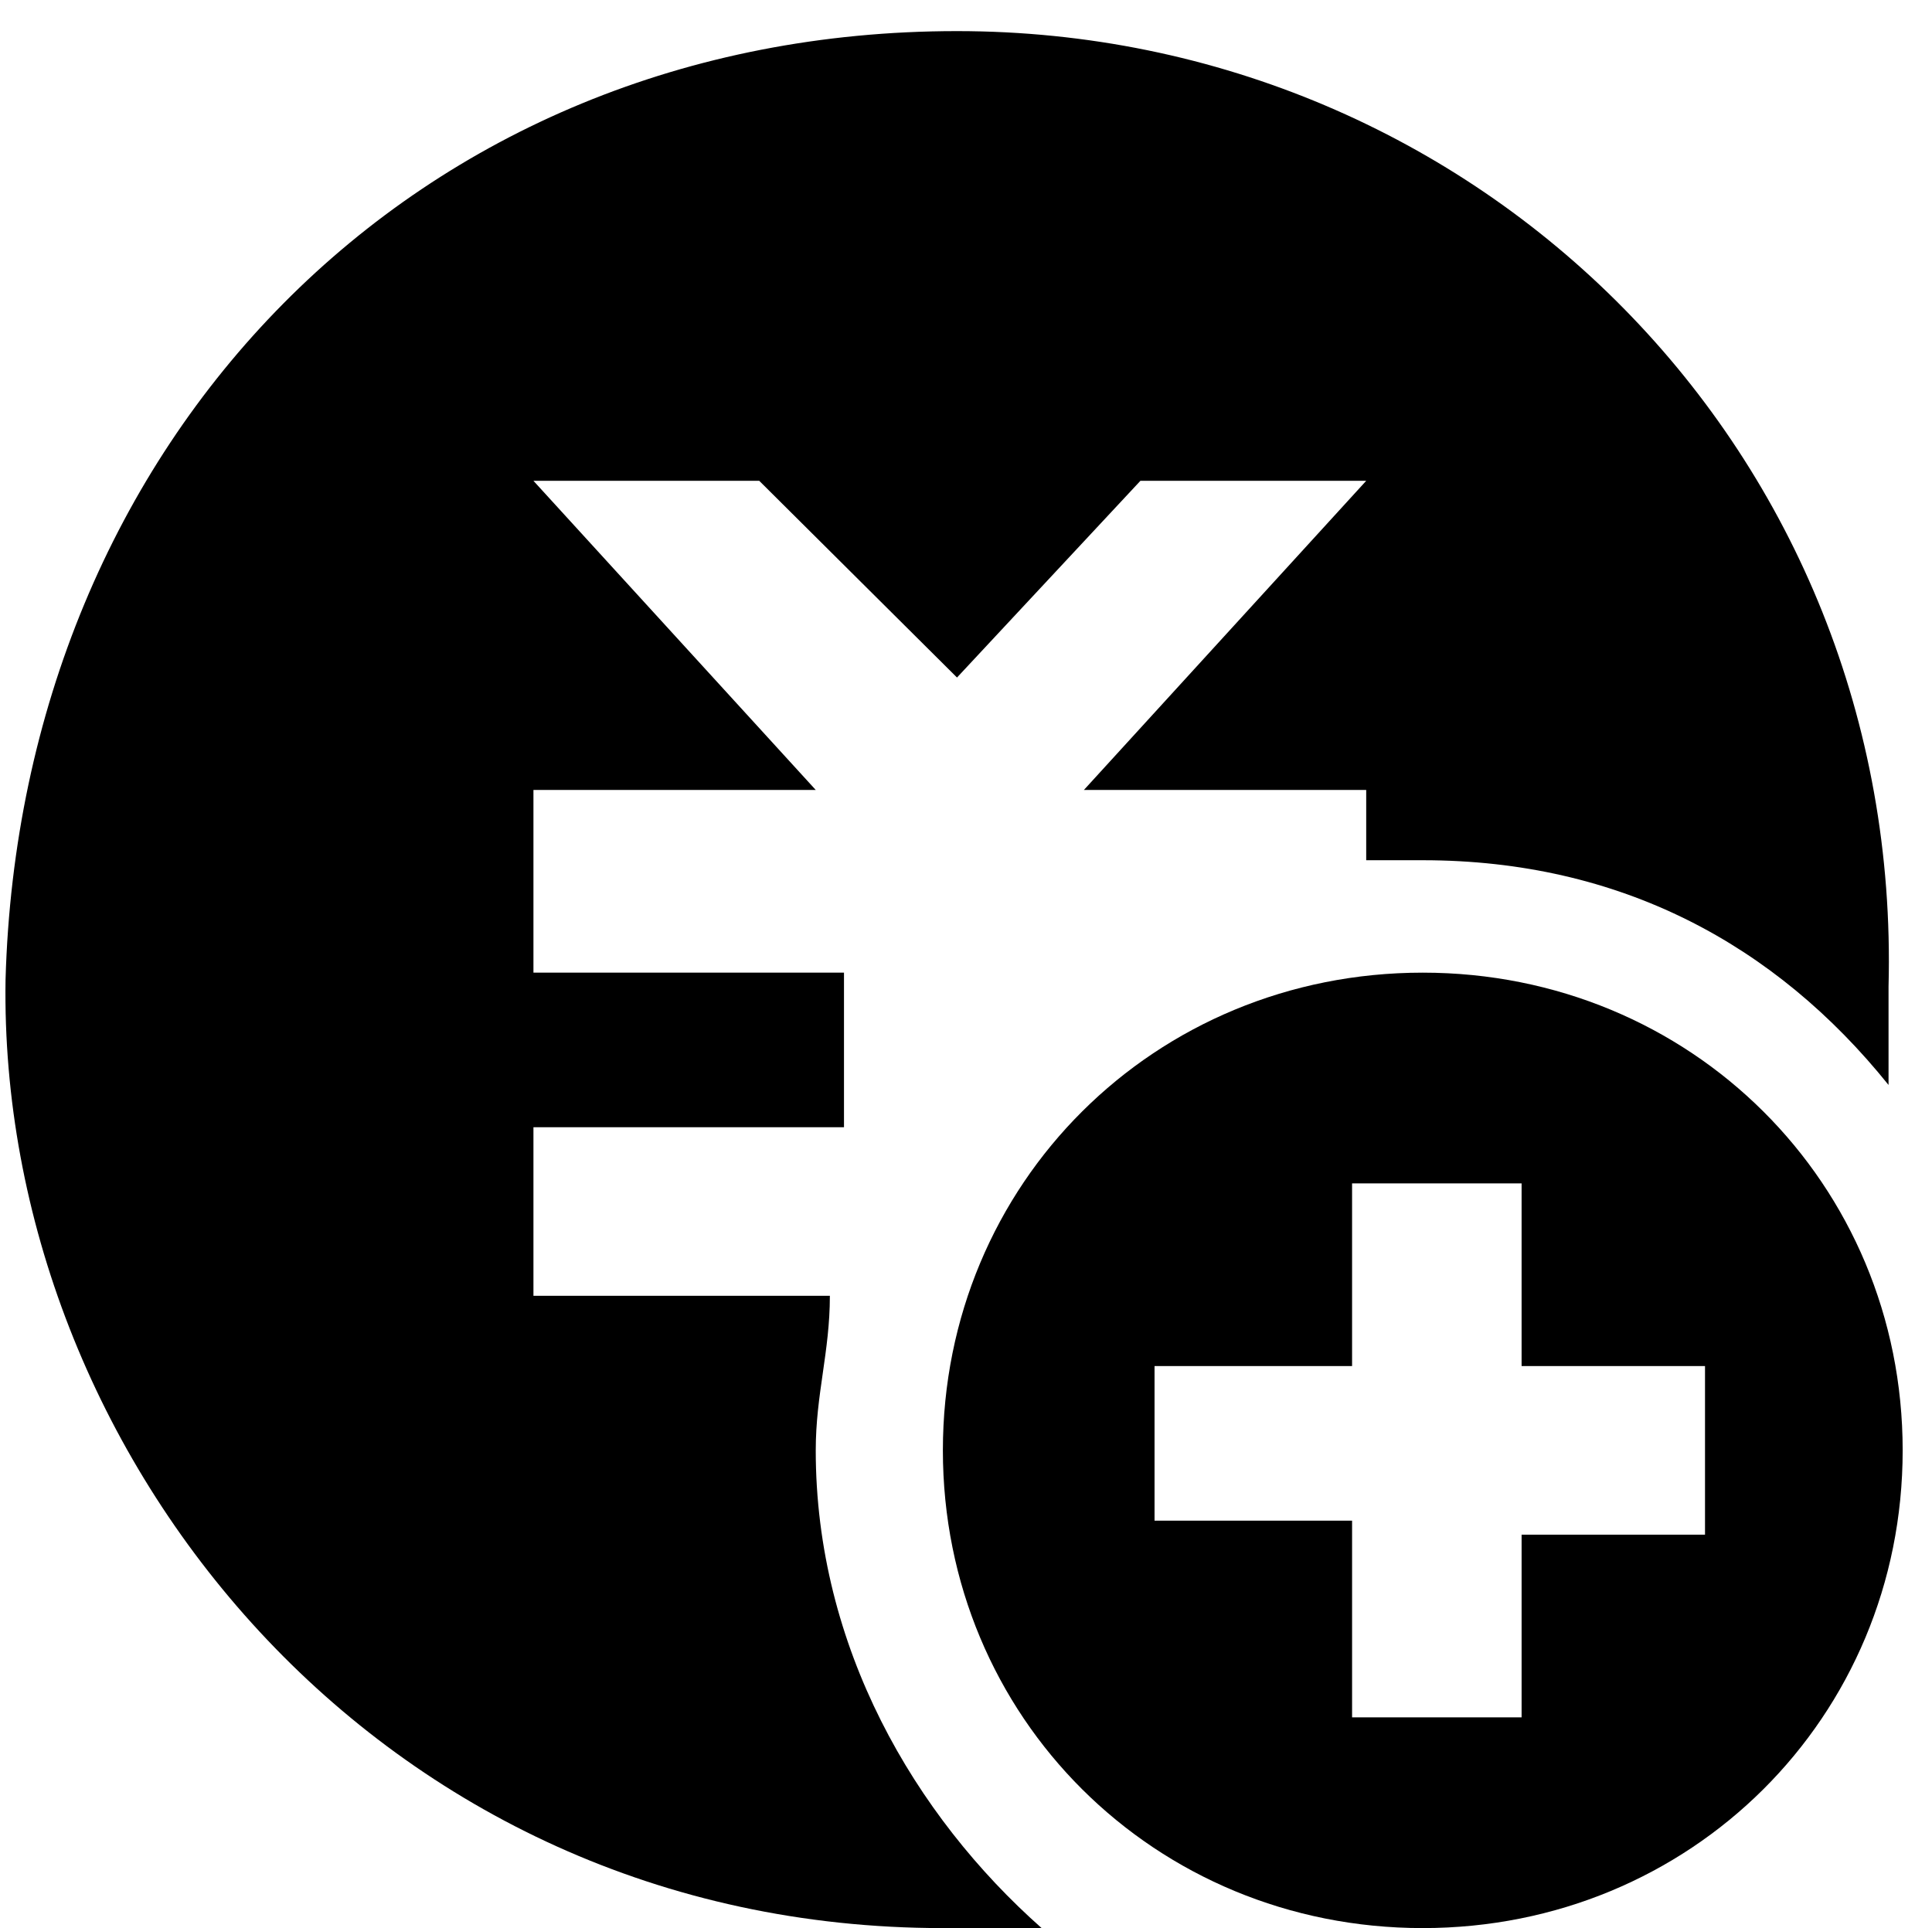 <?xml version="1.0" standalone="no"?><!DOCTYPE svg PUBLIC "-//W3C//DTD SVG 1.1//EN" "http://www.w3.org/Graphics/SVG/1.1/DTD/svg11.dtd"><svg t="1523096383171" class="icon" style="" viewBox="0 0 1026 1024" version="1.1" xmlns="http://www.w3.org/2000/svg" p-id="2888" xmlns:xlink="http://www.w3.org/1999/xlink" width="48.094" height="48"><defs><style type="text/css"></style></defs><path d="M295.654 680.619" p-id="2889"></path><path d="M433.206 770.286c0-29.884 7.501-52.267 7.501-82.091L283.287 688.196l0-89.533 164.919 0 0-82.091L283.287 516.573l0-97.034 149.918 0L283.287 255.356l119.908 0 105.03 104.473 97.399-104.473 119.911 0L575.619 419.537l149.916 0 0 37.325c7.5 0 22.504 0 30.005 0 104.968 0 187.429 44.766 247.384 119.355 0-14.882 0-29.825 0-52.206 7.5-283.599-217.375-507.49-494.7-507.49-287.966 0-497.283 217.558-505.278 503.8-3.997 251.87 197.943 503.677 497.773 503.677 15.004 0 37.448 0 52.452 0C485.716 964.293 433.206 874.759 433.206 770.286z" p-id="2890"></path><path d="M755.541 516.572c-142.412 0-254.82 111.914-254.82 253.714s112.408 253.714 254.82 253.714c142.413 0 254.884-111.914 254.884-253.714S897.954 516.572 755.541 516.572zM905.459 815.052l-97.403 0 0 97.034-90.024 0L718.032 807.611 613.127 807.611l0-82.092 104.903 0 0-97.033 90.024 0 0 97.033 97.403 0L905.458 815.052z" p-id="2891"></path></svg>
